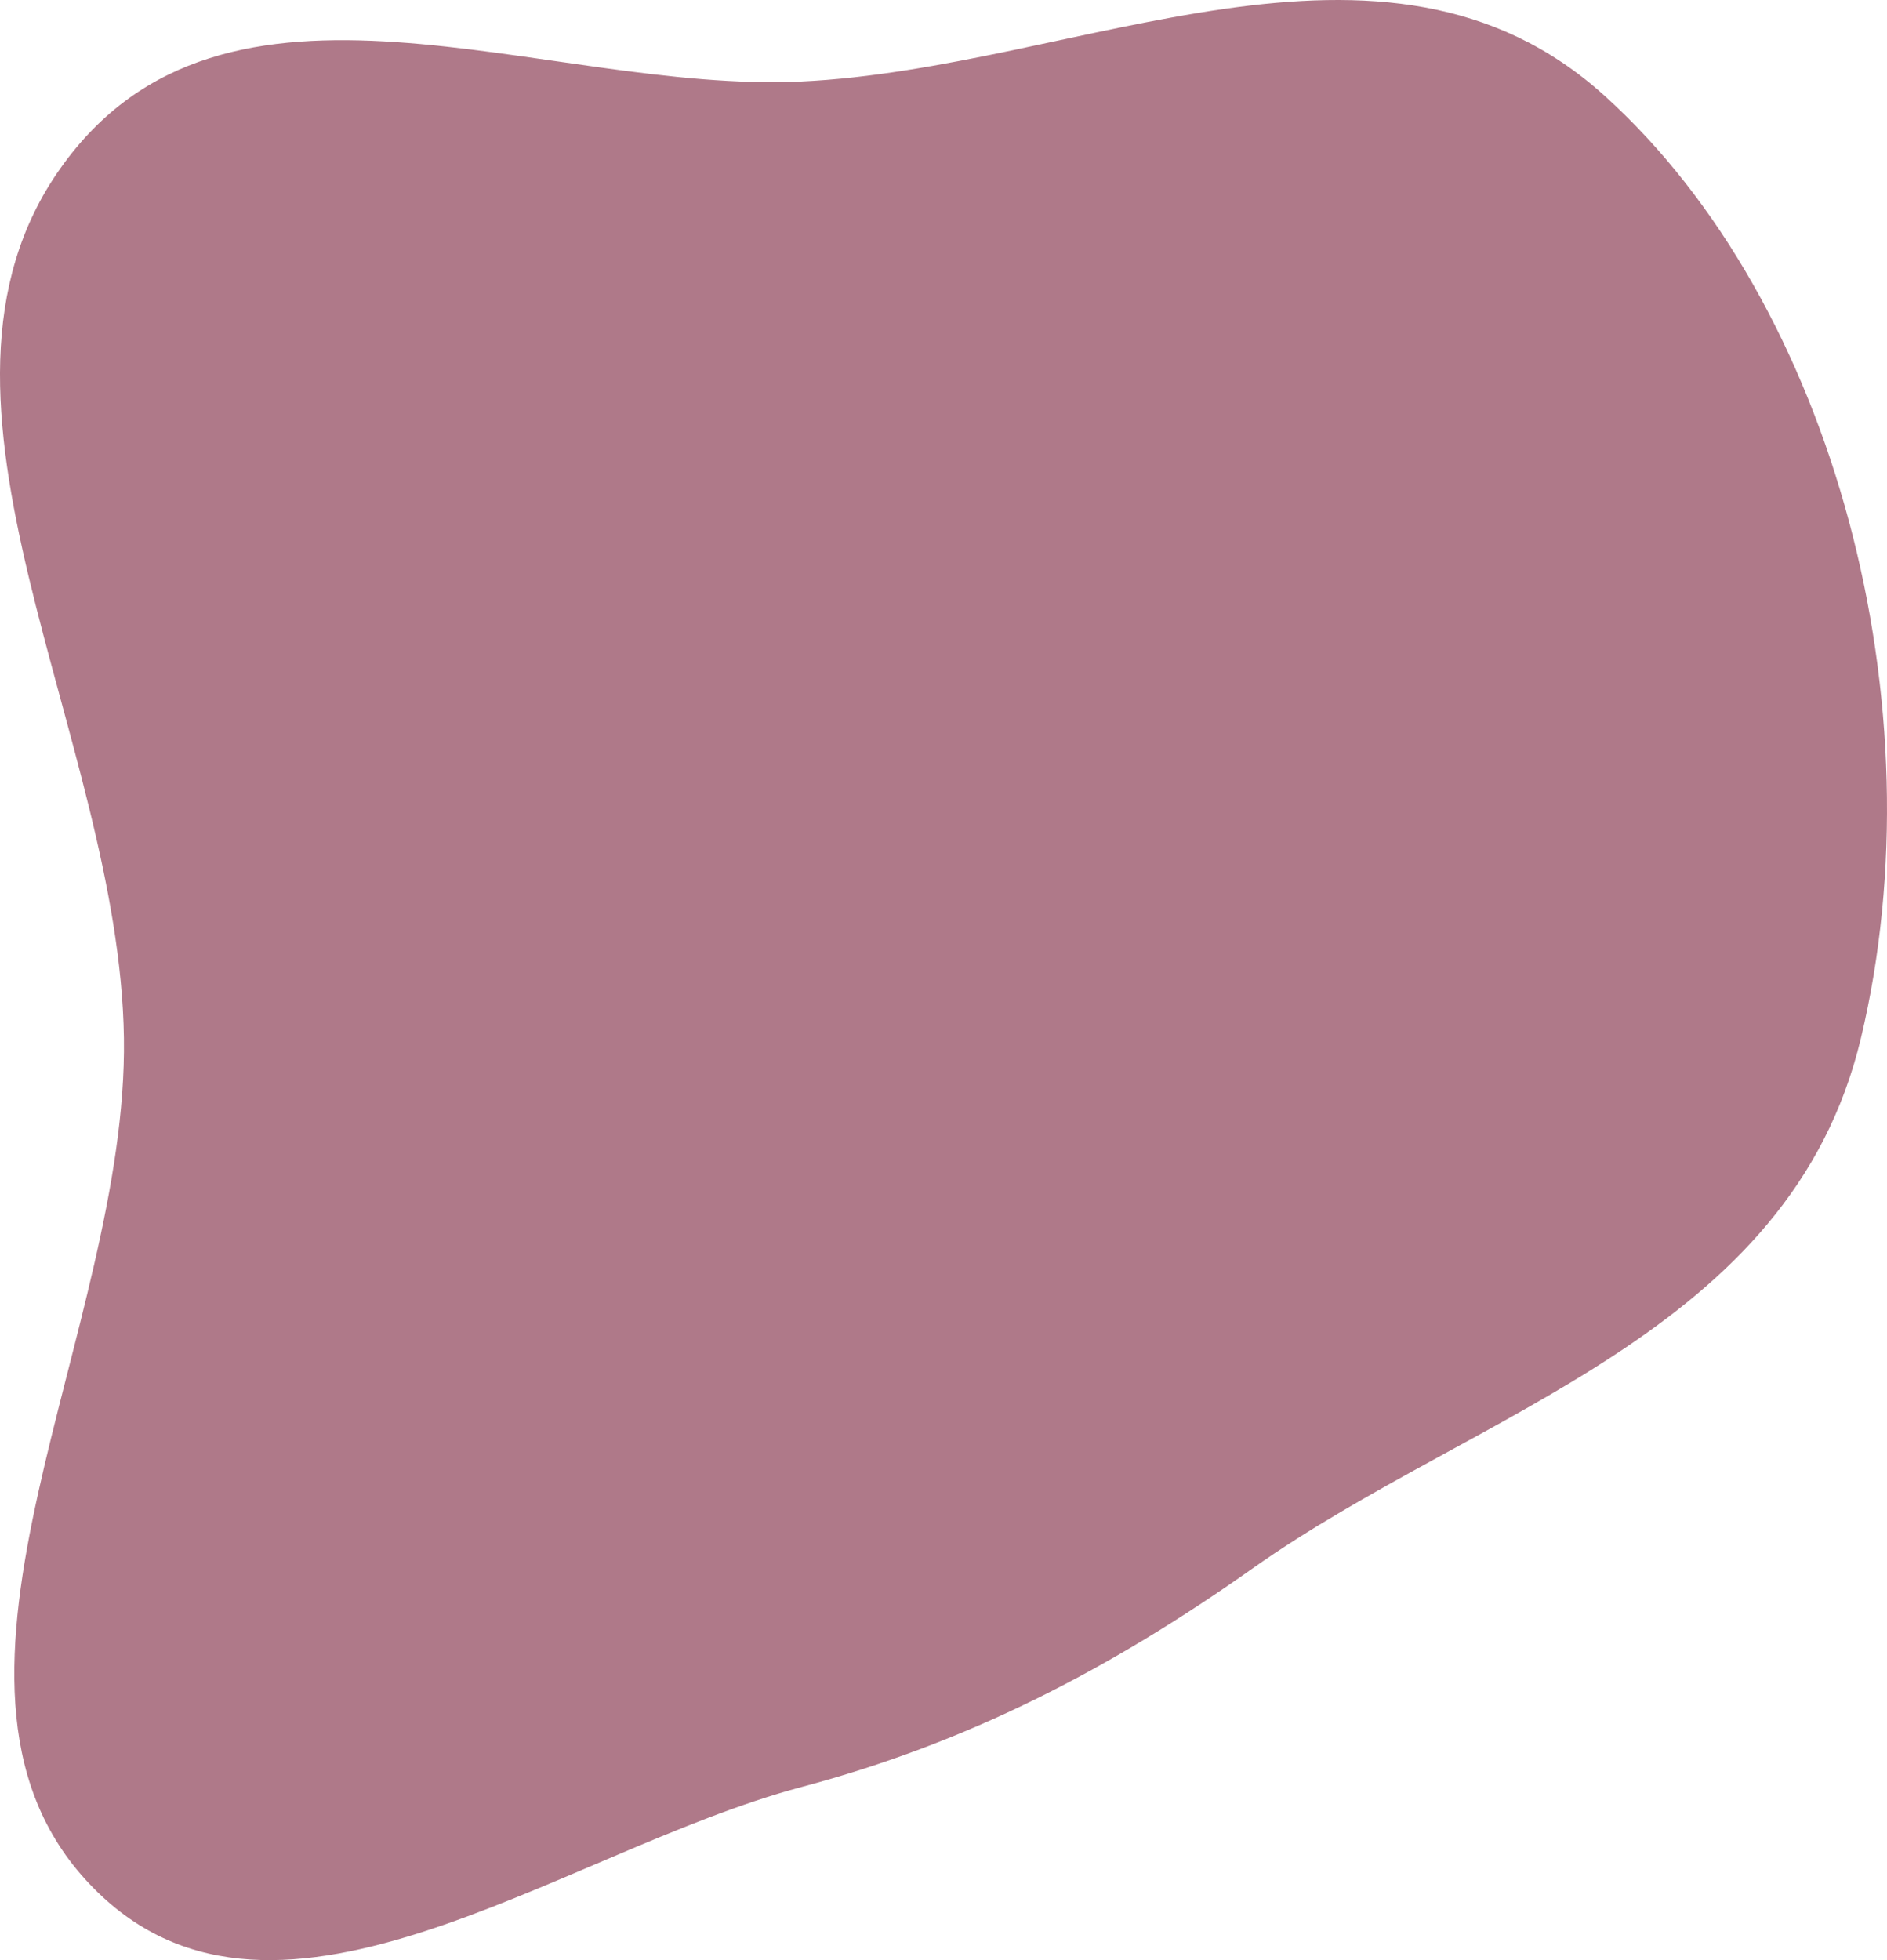 <svg width="260" height="270" viewBox="0 0 260 270" fill="none" xmlns="http://www.w3.org/2000/svg">
<path fill-rule="evenodd" clip-rule="evenodd" d="M110.41 11.229C148.721 9.422 190.65 -14.278 221.044 13.153C252.949 41.95 267.265 97.514 256.408 143.001C246.654 183.87 203.606 194.131 172.626 216.021C152.644 230.14 133.157 240.11 110.41 246.163C76.858 255.091 36.761 286.521 11.714 258.838C-13.22 231.279 17.652 183.194 17.074 143.001C16.474 101.336 -14.373 55.229 8.324 23.185C31.051 -8.901 74.888 12.904 110.41 11.229Z" fill="#AF7989"/>
</svg>
